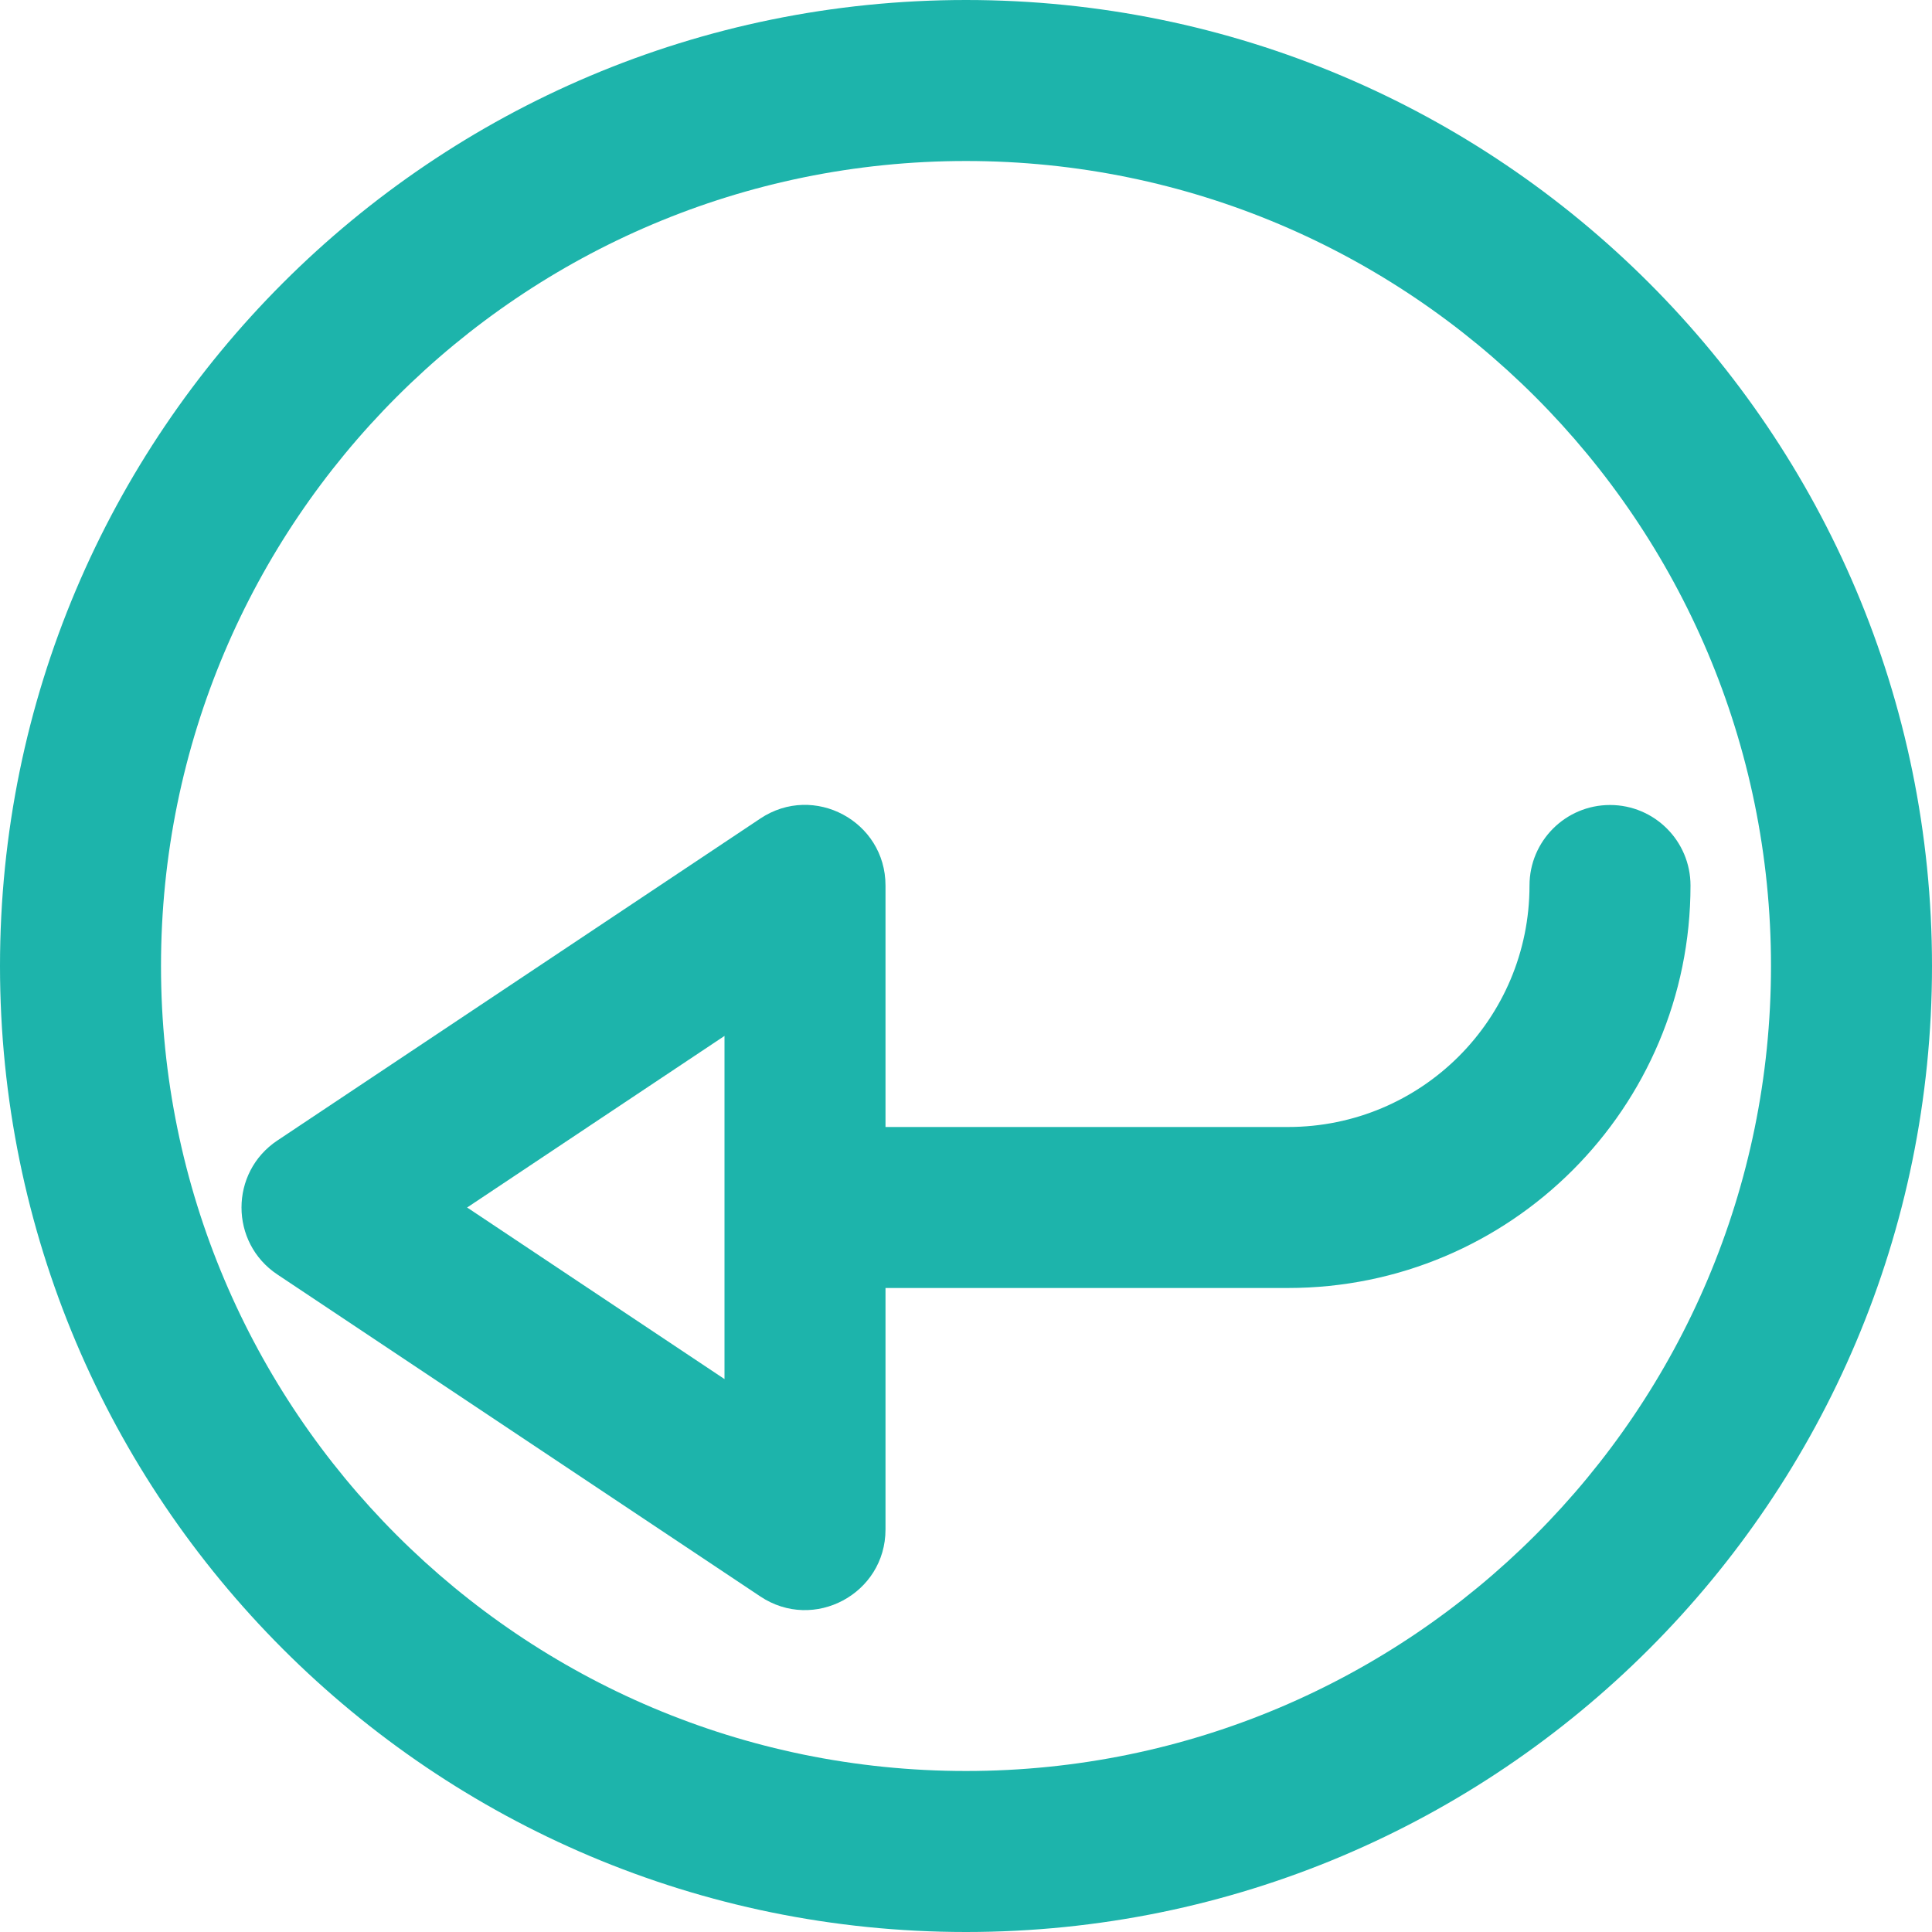 <svg xmlns="http://www.w3.org/2000/svg" width="512" height="512" viewBox="0 0 512 512"><g xmlns="http://www.w3.org/2000/svg" fill="#1db4ab"><path d="M256 0C114.618 0 0 114.618 0 256s114.618 256 256 256 256-114.618 256-256S397.382 0 256 0zm0 469.333c-117.818 0-213.333-95.515-213.333-213.333S138.182 42.667 256 42.667 469.333 138.182 469.333 256 373.818 469.333 256 469.333z" data-original="#000000"/><path d="M426.667 213.333c-11.782 0-21.333 9.551-21.333 21.333 0 35.386-28.614 64-64 64H234.667v-64c0-17.039-18.99-27.202-33.167-17.75l-128 85.333c-12.666 8.444-12.666 27.057 0 35.501l128 85.333c14.177 9.451 33.167-.712 33.167-17.75v-64h106.667c58.95 0 106.667-47.717 106.667-106.667-.001-11.781-9.552-21.333-21.334-21.333zM192 365.472L123.793 320 192 274.528v90.944z" data-original="#000000"/></g></svg>